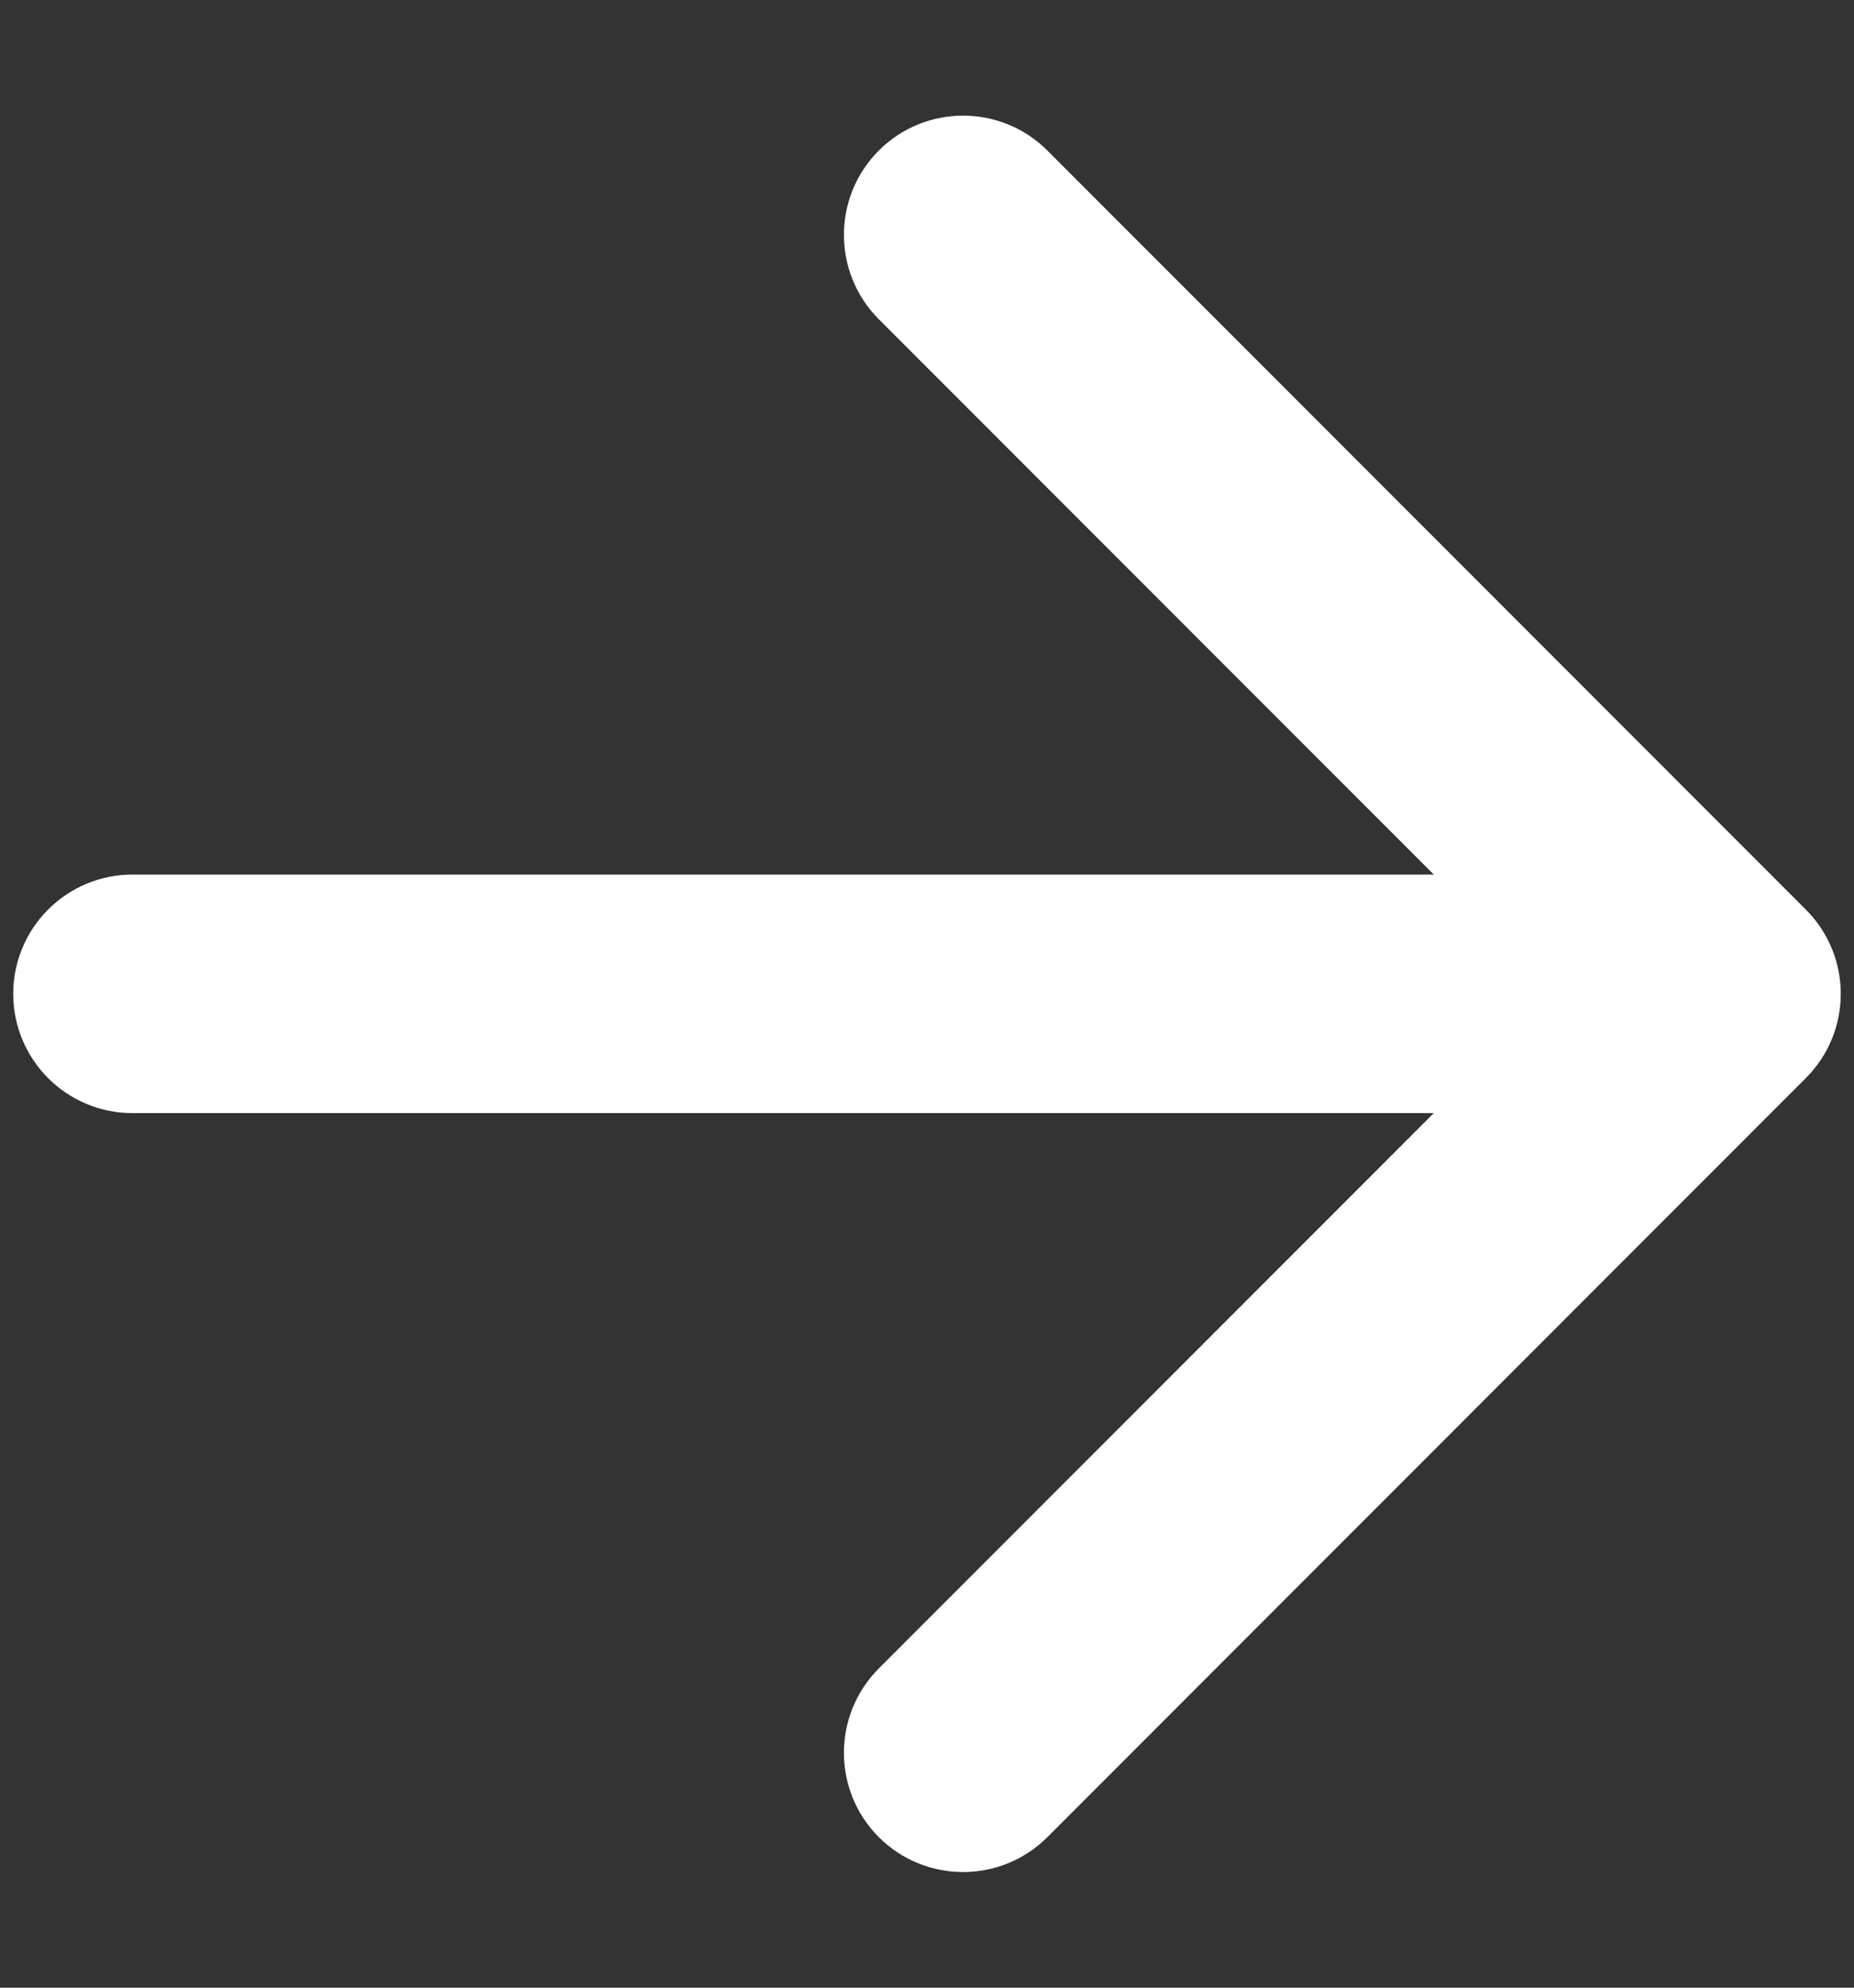 <svg width="14" height="15" viewBox="0 0 14 15" fill="none" xmlns="http://www.w3.org/2000/svg">
<rect x="0" y="0" width="14" height="15" fill="#333333" stroke="none"/>
<path d="M1 6.6C0.503 6.6 0.1 7.003 0.1 7.5C0.1 7.997 0.503 8.4 1 8.4V6.6ZM13.636 8.136C13.988 7.785 13.988 7.215 13.636 6.864L7.909 1.136C7.557 0.785 6.988 0.785 6.636 1.136C6.285 1.488 6.285 2.057 6.636 2.409L11.727 7.5L6.636 12.591C6.285 12.943 6.285 13.512 6.636 13.864C6.988 14.215 7.557 14.215 7.909 13.864L13.636 8.136ZM1 8.4H13V6.6H1V8.4Z" fill="white"/>
</svg>

